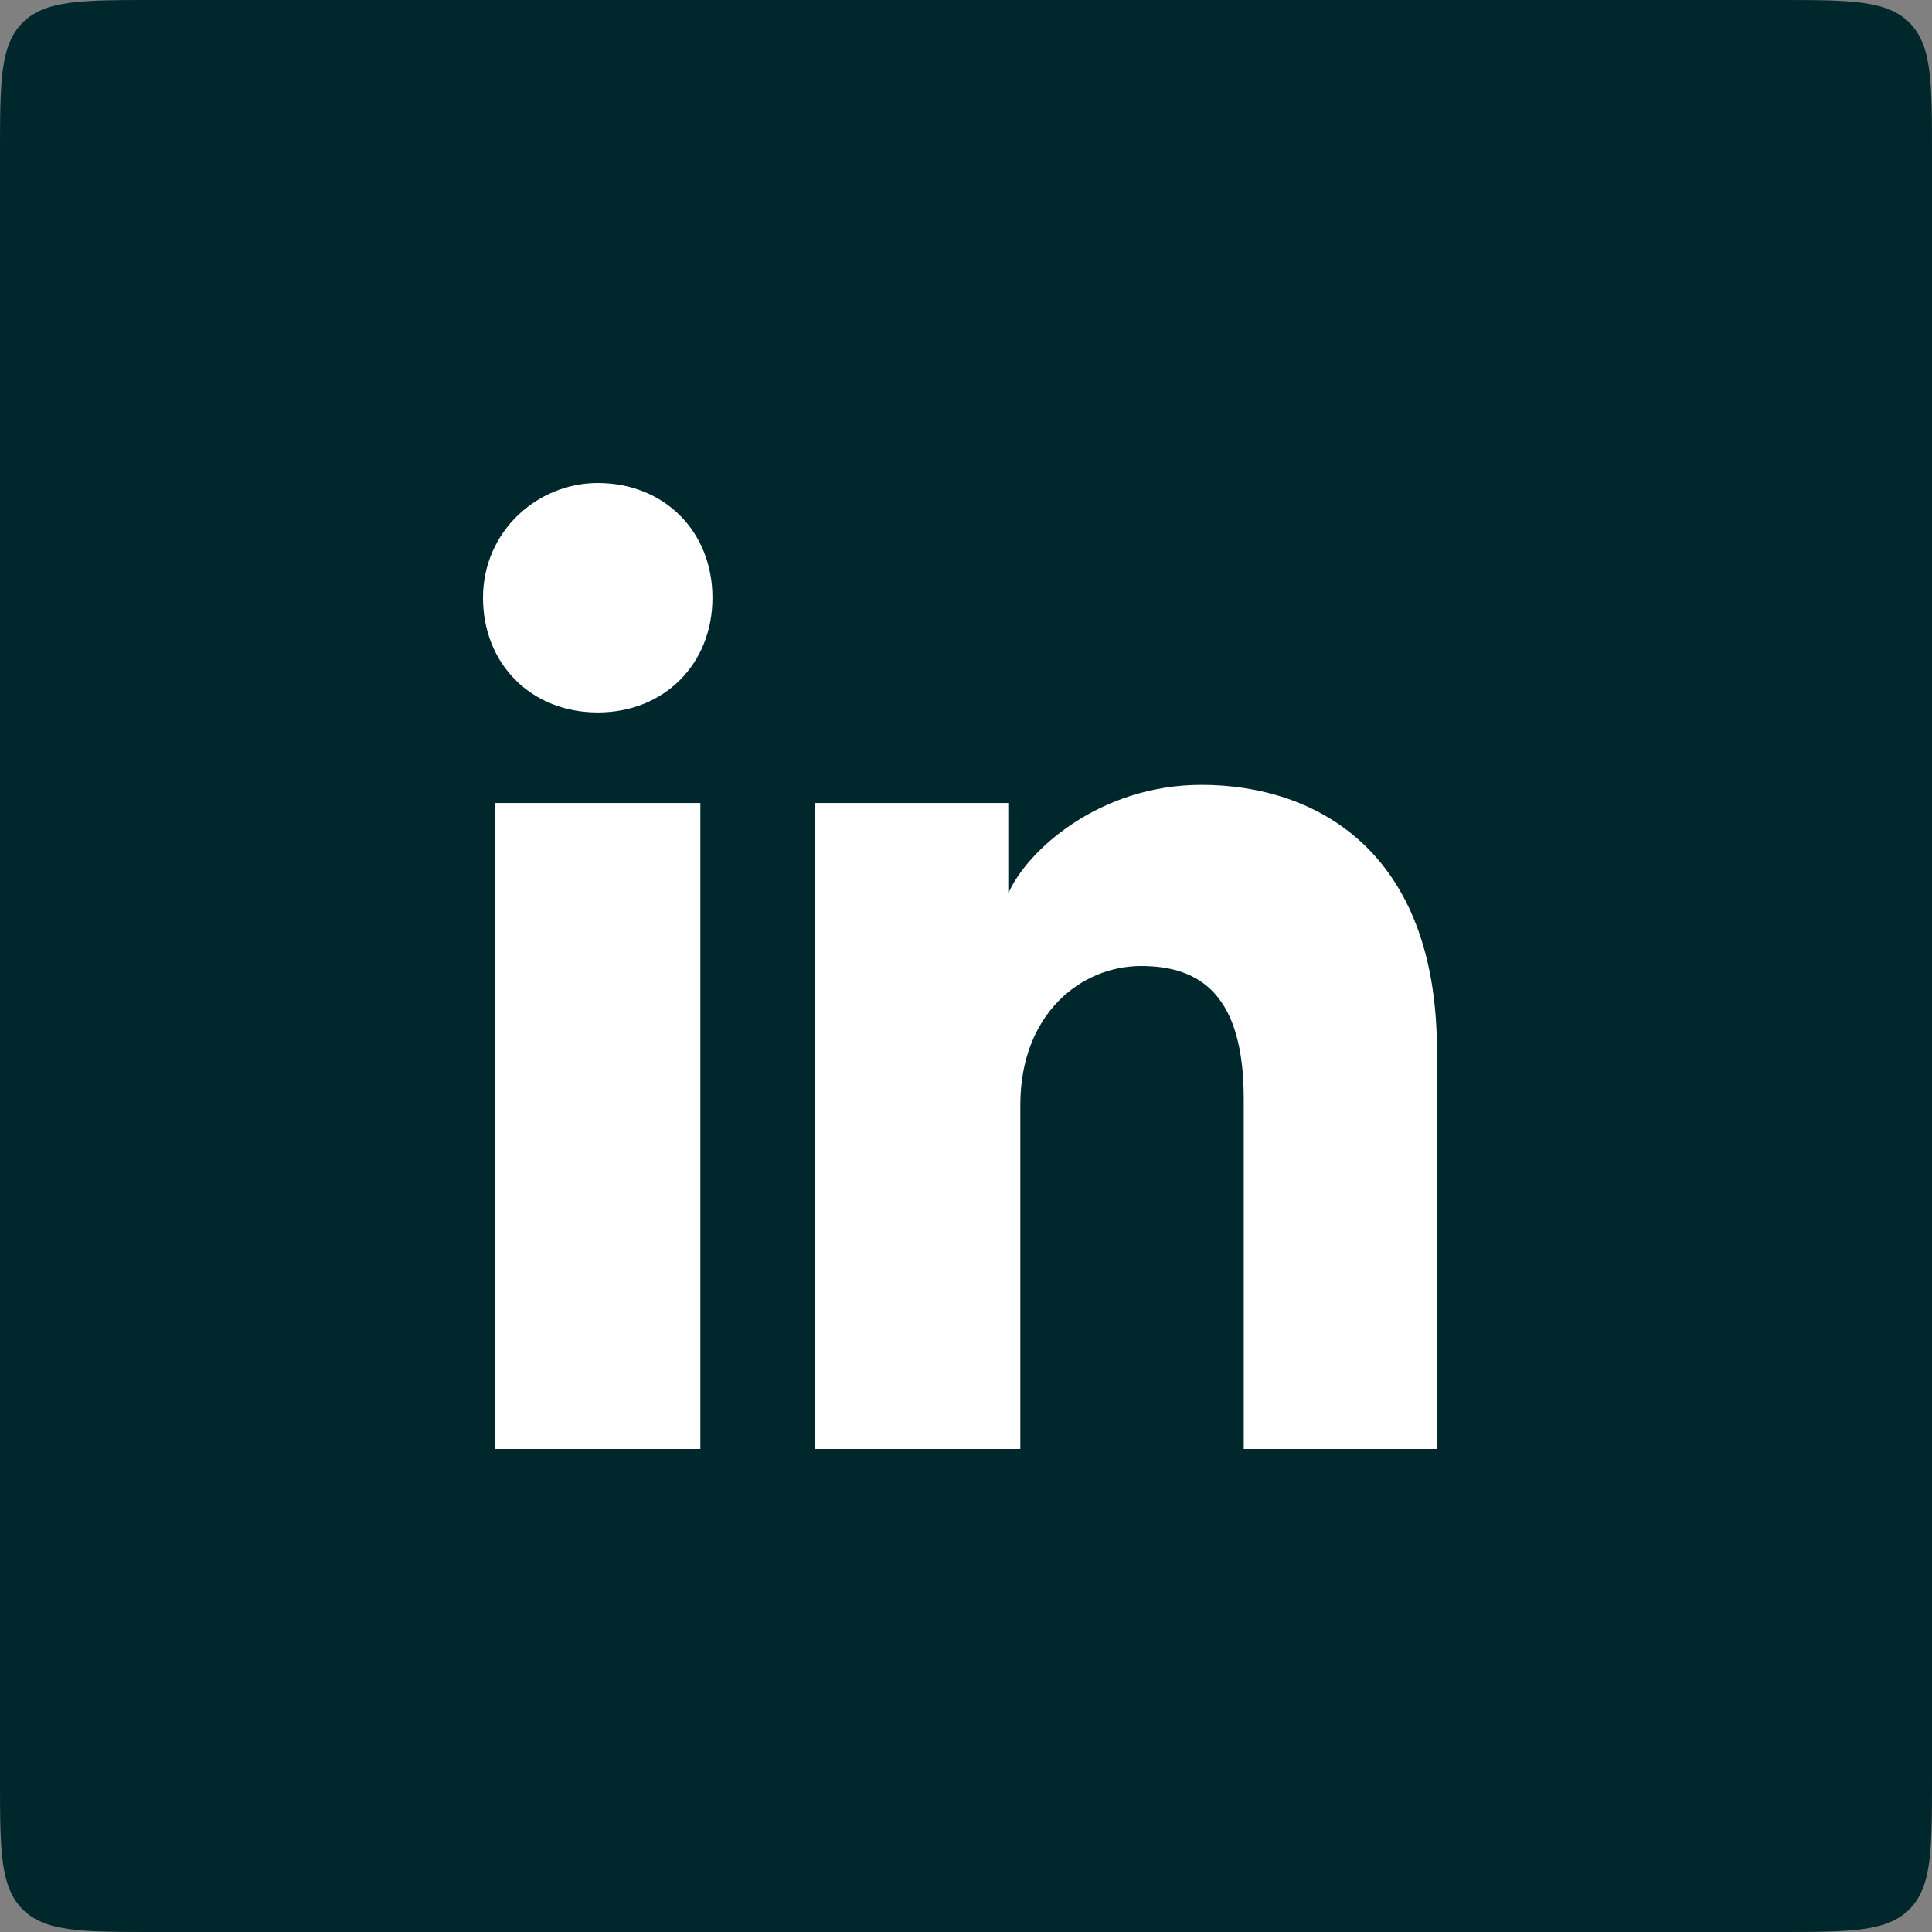 <svg width="50" height="50" viewBox="0 0 50 50" fill="none" xmlns="http://www.w3.org/2000/svg">
<rect x="0" y="0" width="50" height="50" fill="#808080" stroke="none"/>
<path d="M50 4C50 2.114 50 1.172 49.414 0.586C48.828 0 47.886 0 46 0H4C2.114 0 1.172 0 0.586 0.586C0 1.172 0 2.114 0 4V46C0 47.886 0 48.828 0.586 49.414C1.172 50 2.114 50 4 50H46C47.886 50 48.828 50 49.414 49.414C50 48.828 50 47.886 50 46V4Z" fill="#00272B"/>
<path d="M18.125 37.5H12.812V20.781H18.125V37.5ZM15.469 18.438C13.75 18.438 12.5 17.188 12.5 15.469C12.5 13.75 13.906 12.5 15.469 12.5C17.188 12.5 18.438 13.75 18.438 15.469C18.438 17.188 17.188 18.438 15.469 18.438ZM37.5 37.5H32.188V28.438C32.188 25.781 31.094 25 29.531 25C27.969 25 26.406 26.25 26.406 28.594V37.5H21.094V20.781H26.094V23.125C26.562 22.031 28.438 20.312 31.094 20.312C34.062 20.312 37.188 22.031 37.188 27.188V37.5H37.5Z" fill="white"/>
</svg>
